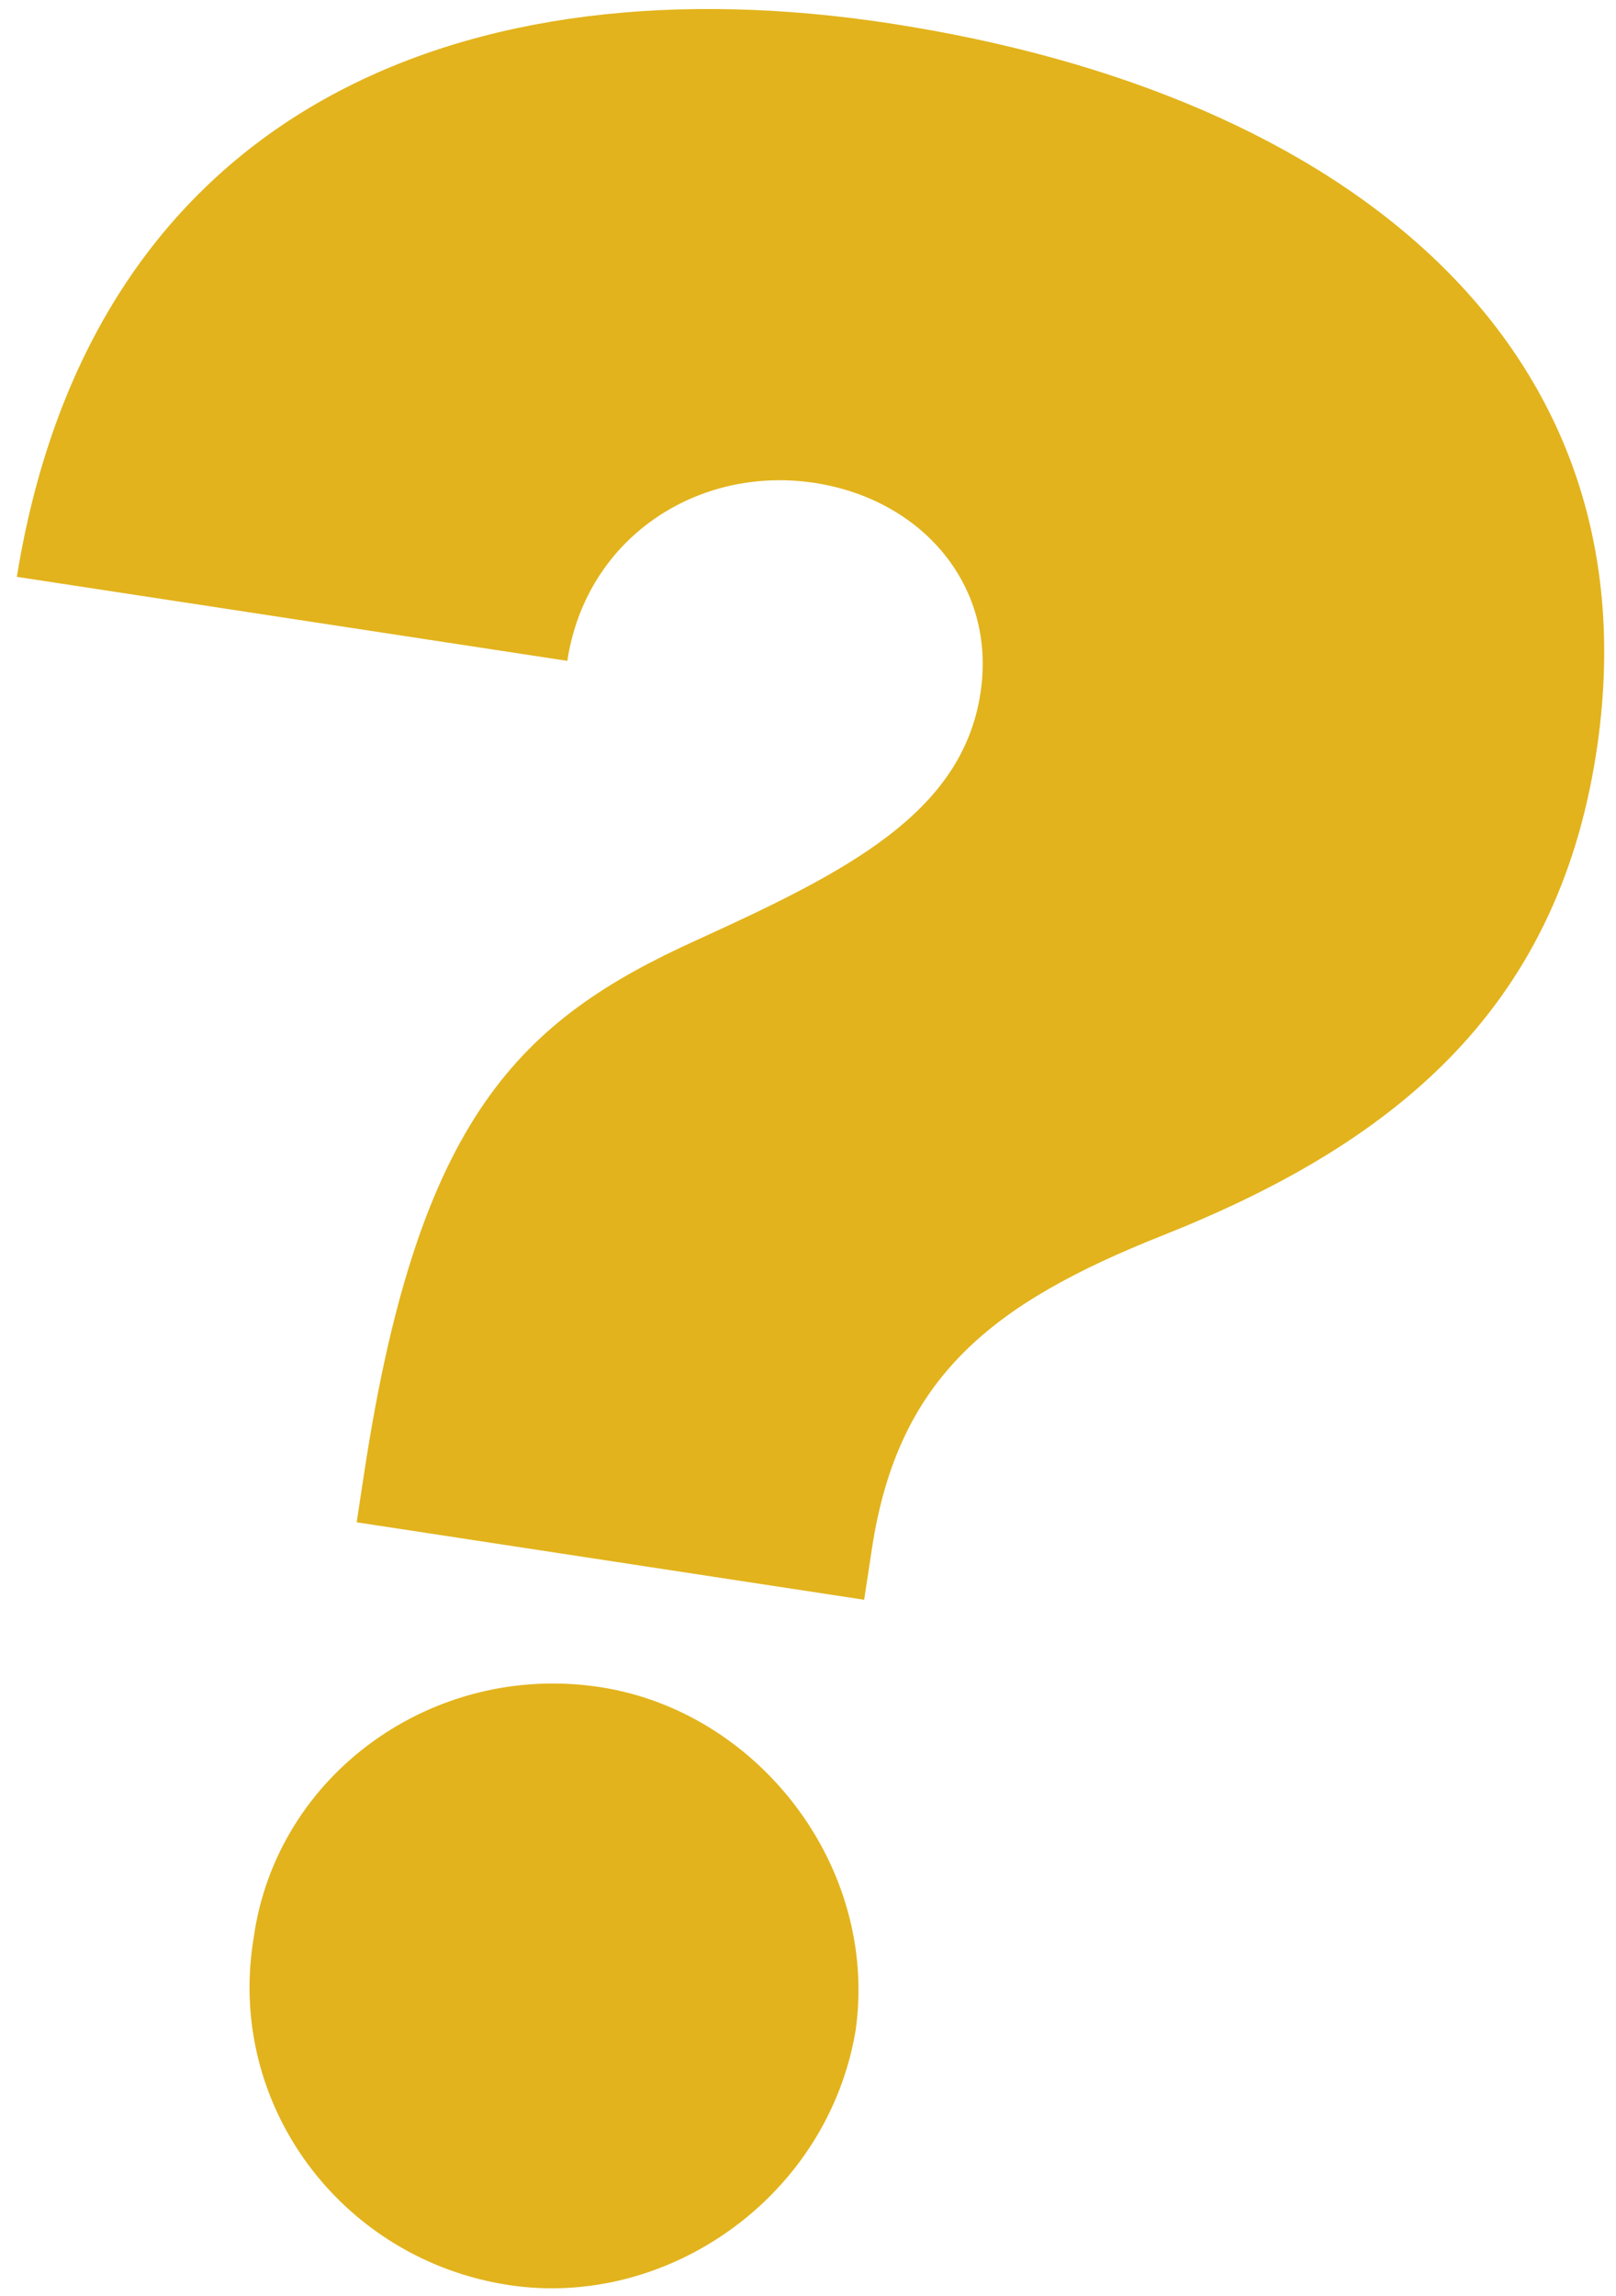 <svg width="69" height="98" viewBox="0 0 69 98" fill="none" xmlns="http://www.w3.org/2000/svg">
<path d="M15.229 64.981L36.897 68.288L37.233 66.085C38.347 58.786 42.35 55.639 49.602 52.752C59.353 48.885 66.46 43.252 68.163 32.097C70.797 14.836 57.562 3.985 37.96 0.993C20.102 -1.732 3.985 4.452 0.719 24.623L24.223 28.21C25.029 22.93 29.82 19.857 34.778 20.613C39.368 21.314 42.564 24.996 41.864 29.587C41.079 34.728 36.143 37.216 29.731 40.137C22.211 43.546 17.87 47.675 15.565 62.778L15.229 64.981ZM21.722 97.54C28.47 98.57 35.353 93.795 36.537 86.648C37.511 79.656 32.365 73.046 25.617 72.016C18.502 70.93 11.803 75.733 10.83 82.724C9.645 89.872 14.606 96.454 21.722 97.54Z" fill="#E2B31C"/>
</svg>
